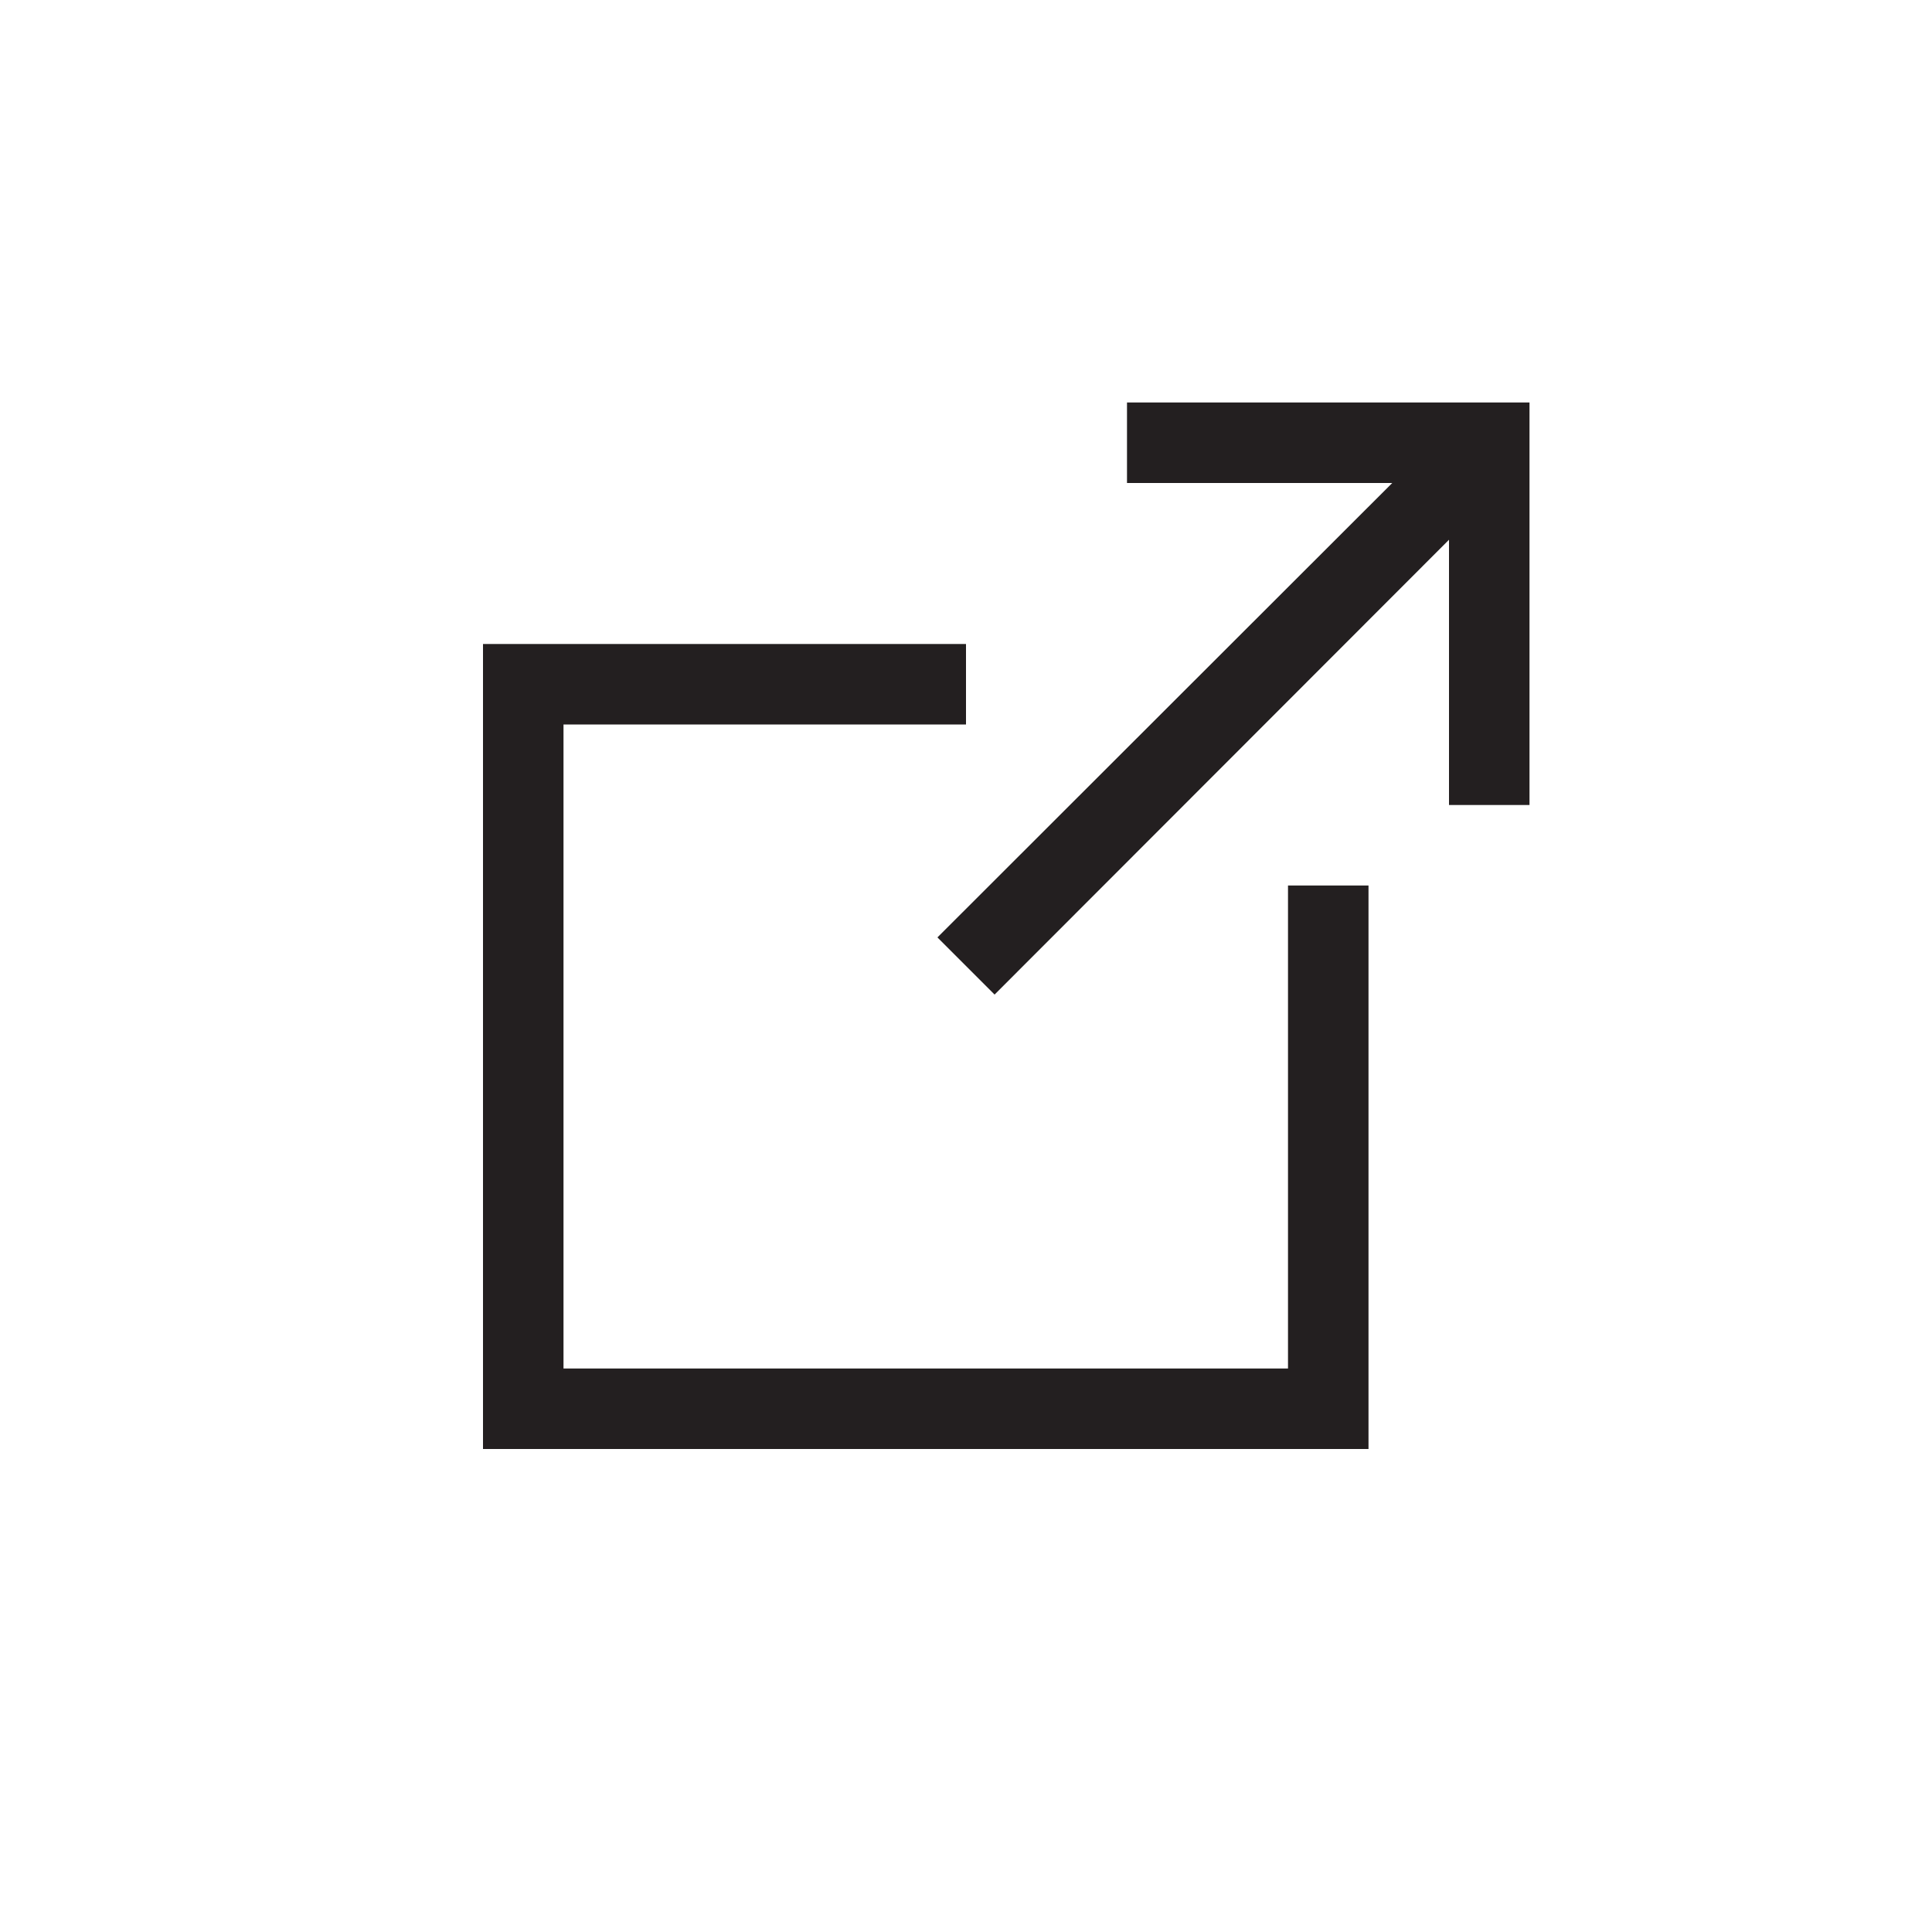 <svg id="art" xmlns="http://www.w3.org/2000/svg" viewBox="0 0 48 48"><defs><style>.cls-1{fill:#231f20;}</style></defs><title>icon-new-window</title><polygon class="cls-1" points="28 10 28 12 34.59 12 23.29 23.29 24.71 24.71 36 13.41 36 20 38 20 38 10 28 10"/><polygon class="cls-1" points="32 34 14 34 14 18 24 18 24 16 12 16 12 16 12 36 12 36 34 36 34 22 32 22 32 34"/></svg>